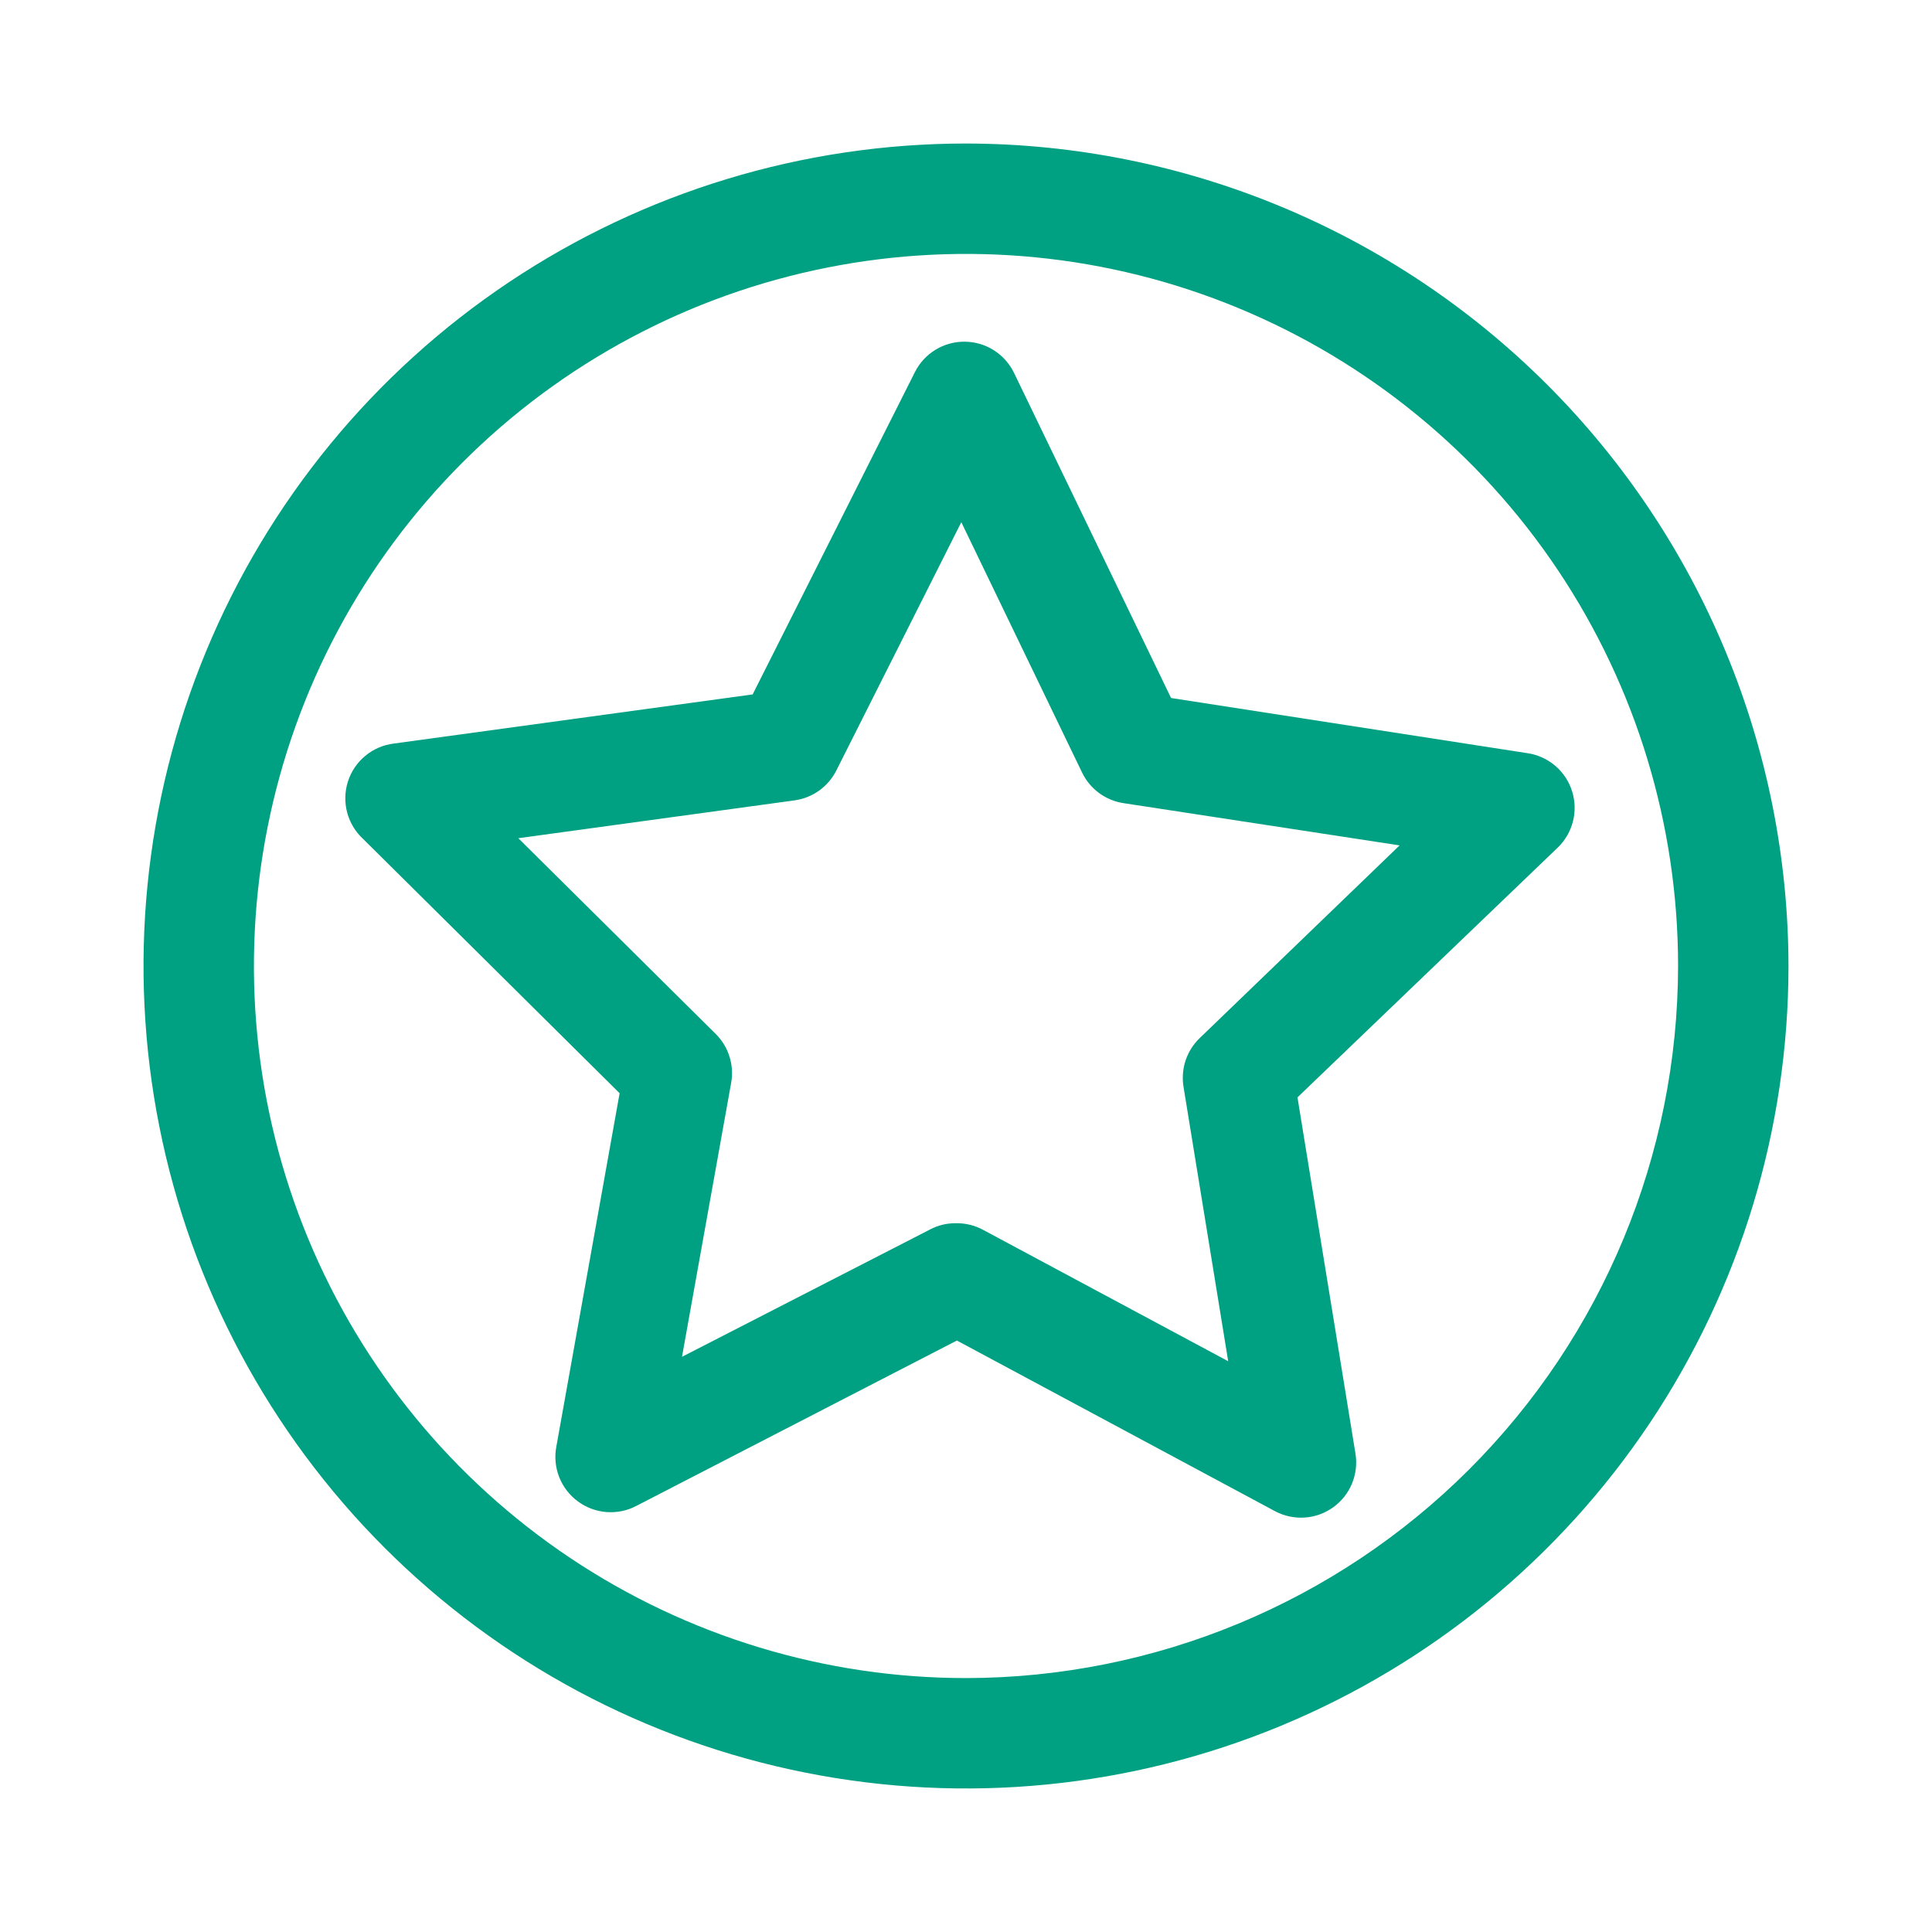 <svg width="70" height="70" viewBox="0 0 70 70" fill="none" xmlns="http://www.w3.org/2000/svg">
<path d="M35 5.2C29.106 5.2 23.345 6.948 18.444 10.222C13.543 13.497 9.724 18.151 7.468 23.596C5.213 29.041 4.623 35.033 5.773 40.814C6.922 46.594 9.761 51.904 13.928 56.072C18.096 60.239 23.406 63.078 29.186 64.227C34.967 65.377 40.959 64.787 46.404 62.532C51.849 60.276 56.503 56.457 59.778 51.556C63.052 46.655 64.8 40.894 64.8 35C64.789 27.1 61.646 19.526 56.06 13.94C50.474 8.354 42.9 5.211 35 5.2ZM35 60.8C29.897 60.8 24.909 59.287 20.666 56.452C16.424 53.617 13.117 49.587 11.164 44.873C9.211 40.159 8.7 34.971 9.696 29.967C10.691 24.962 13.149 20.365 16.757 16.757C20.365 13.148 24.962 10.691 29.967 9.696C34.971 8.7 40.159 9.211 44.873 11.164C49.588 13.117 53.617 16.424 56.452 20.666C59.287 24.909 60.8 29.897 60.8 35C60.792 41.84 58.071 48.398 53.235 53.235C48.398 58.071 41.84 60.792 35 60.8Z" fill="#00A082"/>
<path d="M56.96 28.67C56.848 28.312 56.638 27.993 56.353 27.749C56.068 27.505 55.721 27.346 55.35 27.29L42.43 25.29L36.74 13.51C36.577 13.173 36.323 12.889 36.007 12.689C35.69 12.489 35.324 12.382 34.95 12.38C34.577 12.377 34.211 12.479 33.893 12.673C33.575 12.868 33.318 13.147 33.15 13.48L27.27 25.16L14.27 26.94C13.89 26.986 13.532 27.14 13.237 27.384C12.942 27.627 12.723 27.95 12.607 28.314C12.49 28.679 12.48 29.069 12.578 29.438C12.676 29.808 12.878 30.142 13.16 30.4L22.45 39.61L20.16 52.4C20.086 52.773 20.121 53.159 20.259 53.514C20.397 53.868 20.633 54.175 20.94 54.4C21.239 54.621 21.595 54.754 21.966 54.784C22.337 54.814 22.709 54.74 23.04 54.57L34.67 48.57L46.19 54.75C46.519 54.927 46.892 55.008 47.265 54.984C47.638 54.961 47.997 54.832 48.301 54.615C48.605 54.397 48.842 54.099 48.985 53.753C49.128 53.407 49.171 53.029 49.11 52.66L47.01 39.76L56.45 30.7C56.714 30.442 56.902 30.115 56.992 29.757C57.082 29.399 57.071 29.022 56.96 28.67ZM43.47 37.61C43.237 37.834 43.061 38.111 42.958 38.417C42.856 38.724 42.829 39.051 42.88 39.37L44.5 49.32L35.62 44.56C35.313 44.394 34.968 44.311 34.62 44.32C34.303 44.318 33.991 44.393 33.71 44.54L24.71 49.16L26.49 39.24C26.548 38.92 26.528 38.591 26.43 38.281C26.333 37.971 26.161 37.689 25.93 37.46L18.78 30.37L28.78 29C29.102 28.957 29.409 28.836 29.674 28.648C29.938 28.46 30.153 28.21 30.3 27.92L34.83 18.92L39.21 28C39.352 28.291 39.563 28.543 39.824 28.735C40.086 28.927 40.39 29.052 40.71 29.1L50.71 30.63L43.47 37.61Z" fill="#00A082"/>
</svg>
